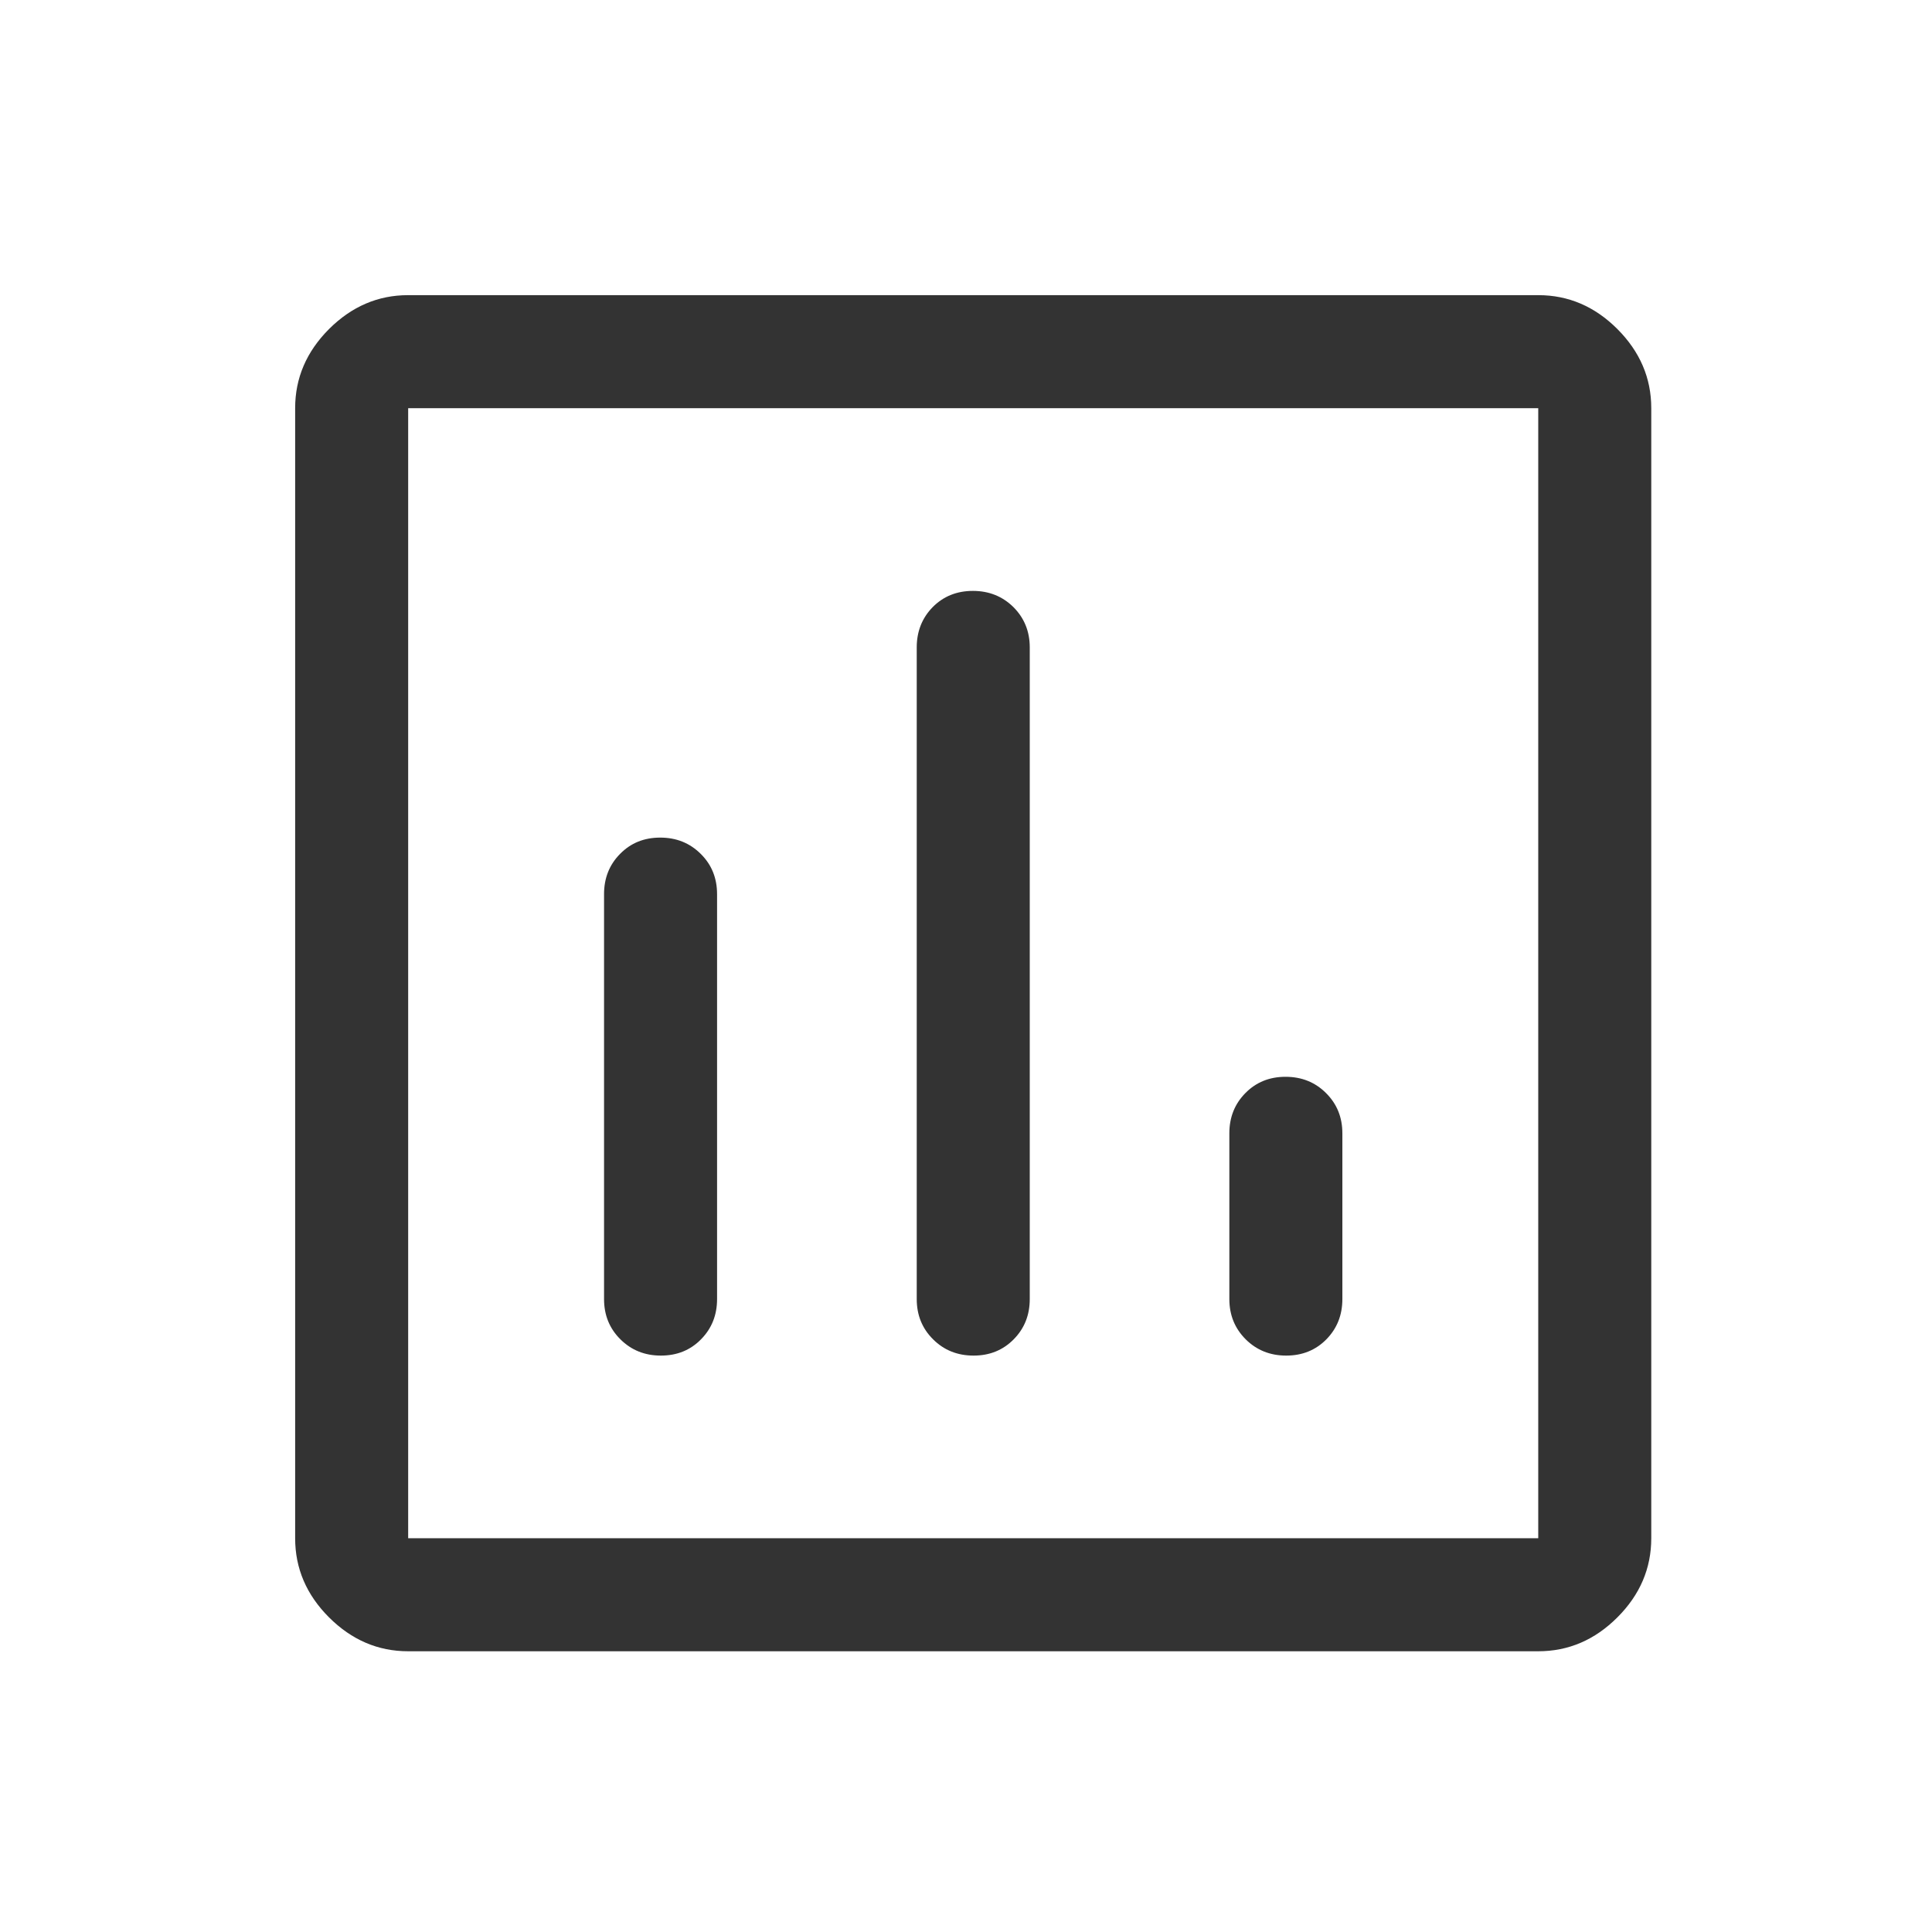 <svg width="26" height="26" viewBox="0 0 26 26" fill="none" xmlns="http://www.w3.org/2000/svg">
<g id="insert_chart_FILL0_wght400_GRAD0_opsz48 1">
<path id="Vector" d="M8.894 18.243C9.111 18.243 9.291 18.17 9.434 18.024C9.578 17.878 9.65 17.698 9.65 17.482V12.033C9.65 11.817 9.577 11.636 9.43 11.491C9.283 11.345 9.102 11.272 8.885 11.272C8.668 11.272 8.488 11.345 8.345 11.491C8.201 11.636 8.129 11.817 8.129 12.033V17.482C8.129 17.698 8.202 17.878 8.349 18.024C8.496 18.17 8.677 18.243 8.894 18.243ZM13.102 18.243C13.318 18.243 13.498 18.17 13.642 18.024C13.786 17.878 13.858 17.698 13.858 17.482V8.712C13.858 8.497 13.784 8.316 13.638 8.17C13.491 8.025 13.309 7.952 13.093 7.952C12.876 7.952 12.696 8.025 12.552 8.17C12.409 8.316 12.337 8.497 12.337 8.712V17.482C12.337 17.698 12.41 17.878 12.557 18.024C12.703 18.17 12.885 18.243 13.102 18.243ZM17.309 18.243C17.526 18.243 17.706 18.17 17.85 18.024C17.993 17.878 18.065 17.698 18.065 17.482V15.252C18.065 15.036 17.992 14.856 17.845 14.71C17.699 14.564 17.517 14.491 17.3 14.491C17.084 14.491 16.904 14.564 16.76 14.71C16.616 14.856 16.544 15.036 16.544 15.252V17.482C16.544 17.698 16.618 17.878 16.764 18.024C16.911 18.17 17.093 18.243 17.309 18.243ZM5.493 22.222C5.087 22.222 4.733 22.07 4.428 21.766C4.124 21.462 3.972 21.107 3.972 20.701V5.493C3.972 5.087 4.124 4.733 4.428 4.428C4.733 4.124 5.087 3.972 5.493 3.972H20.701C21.107 3.972 21.462 4.124 21.766 4.428C22.07 4.733 22.222 5.087 22.222 5.493V20.701C22.222 21.107 22.07 21.462 21.766 21.766C21.462 22.07 21.107 22.222 20.701 22.222H5.493ZM5.493 20.701H20.701V5.493H5.493V20.701Z" fill="#333333"/>
</g>
</svg>
